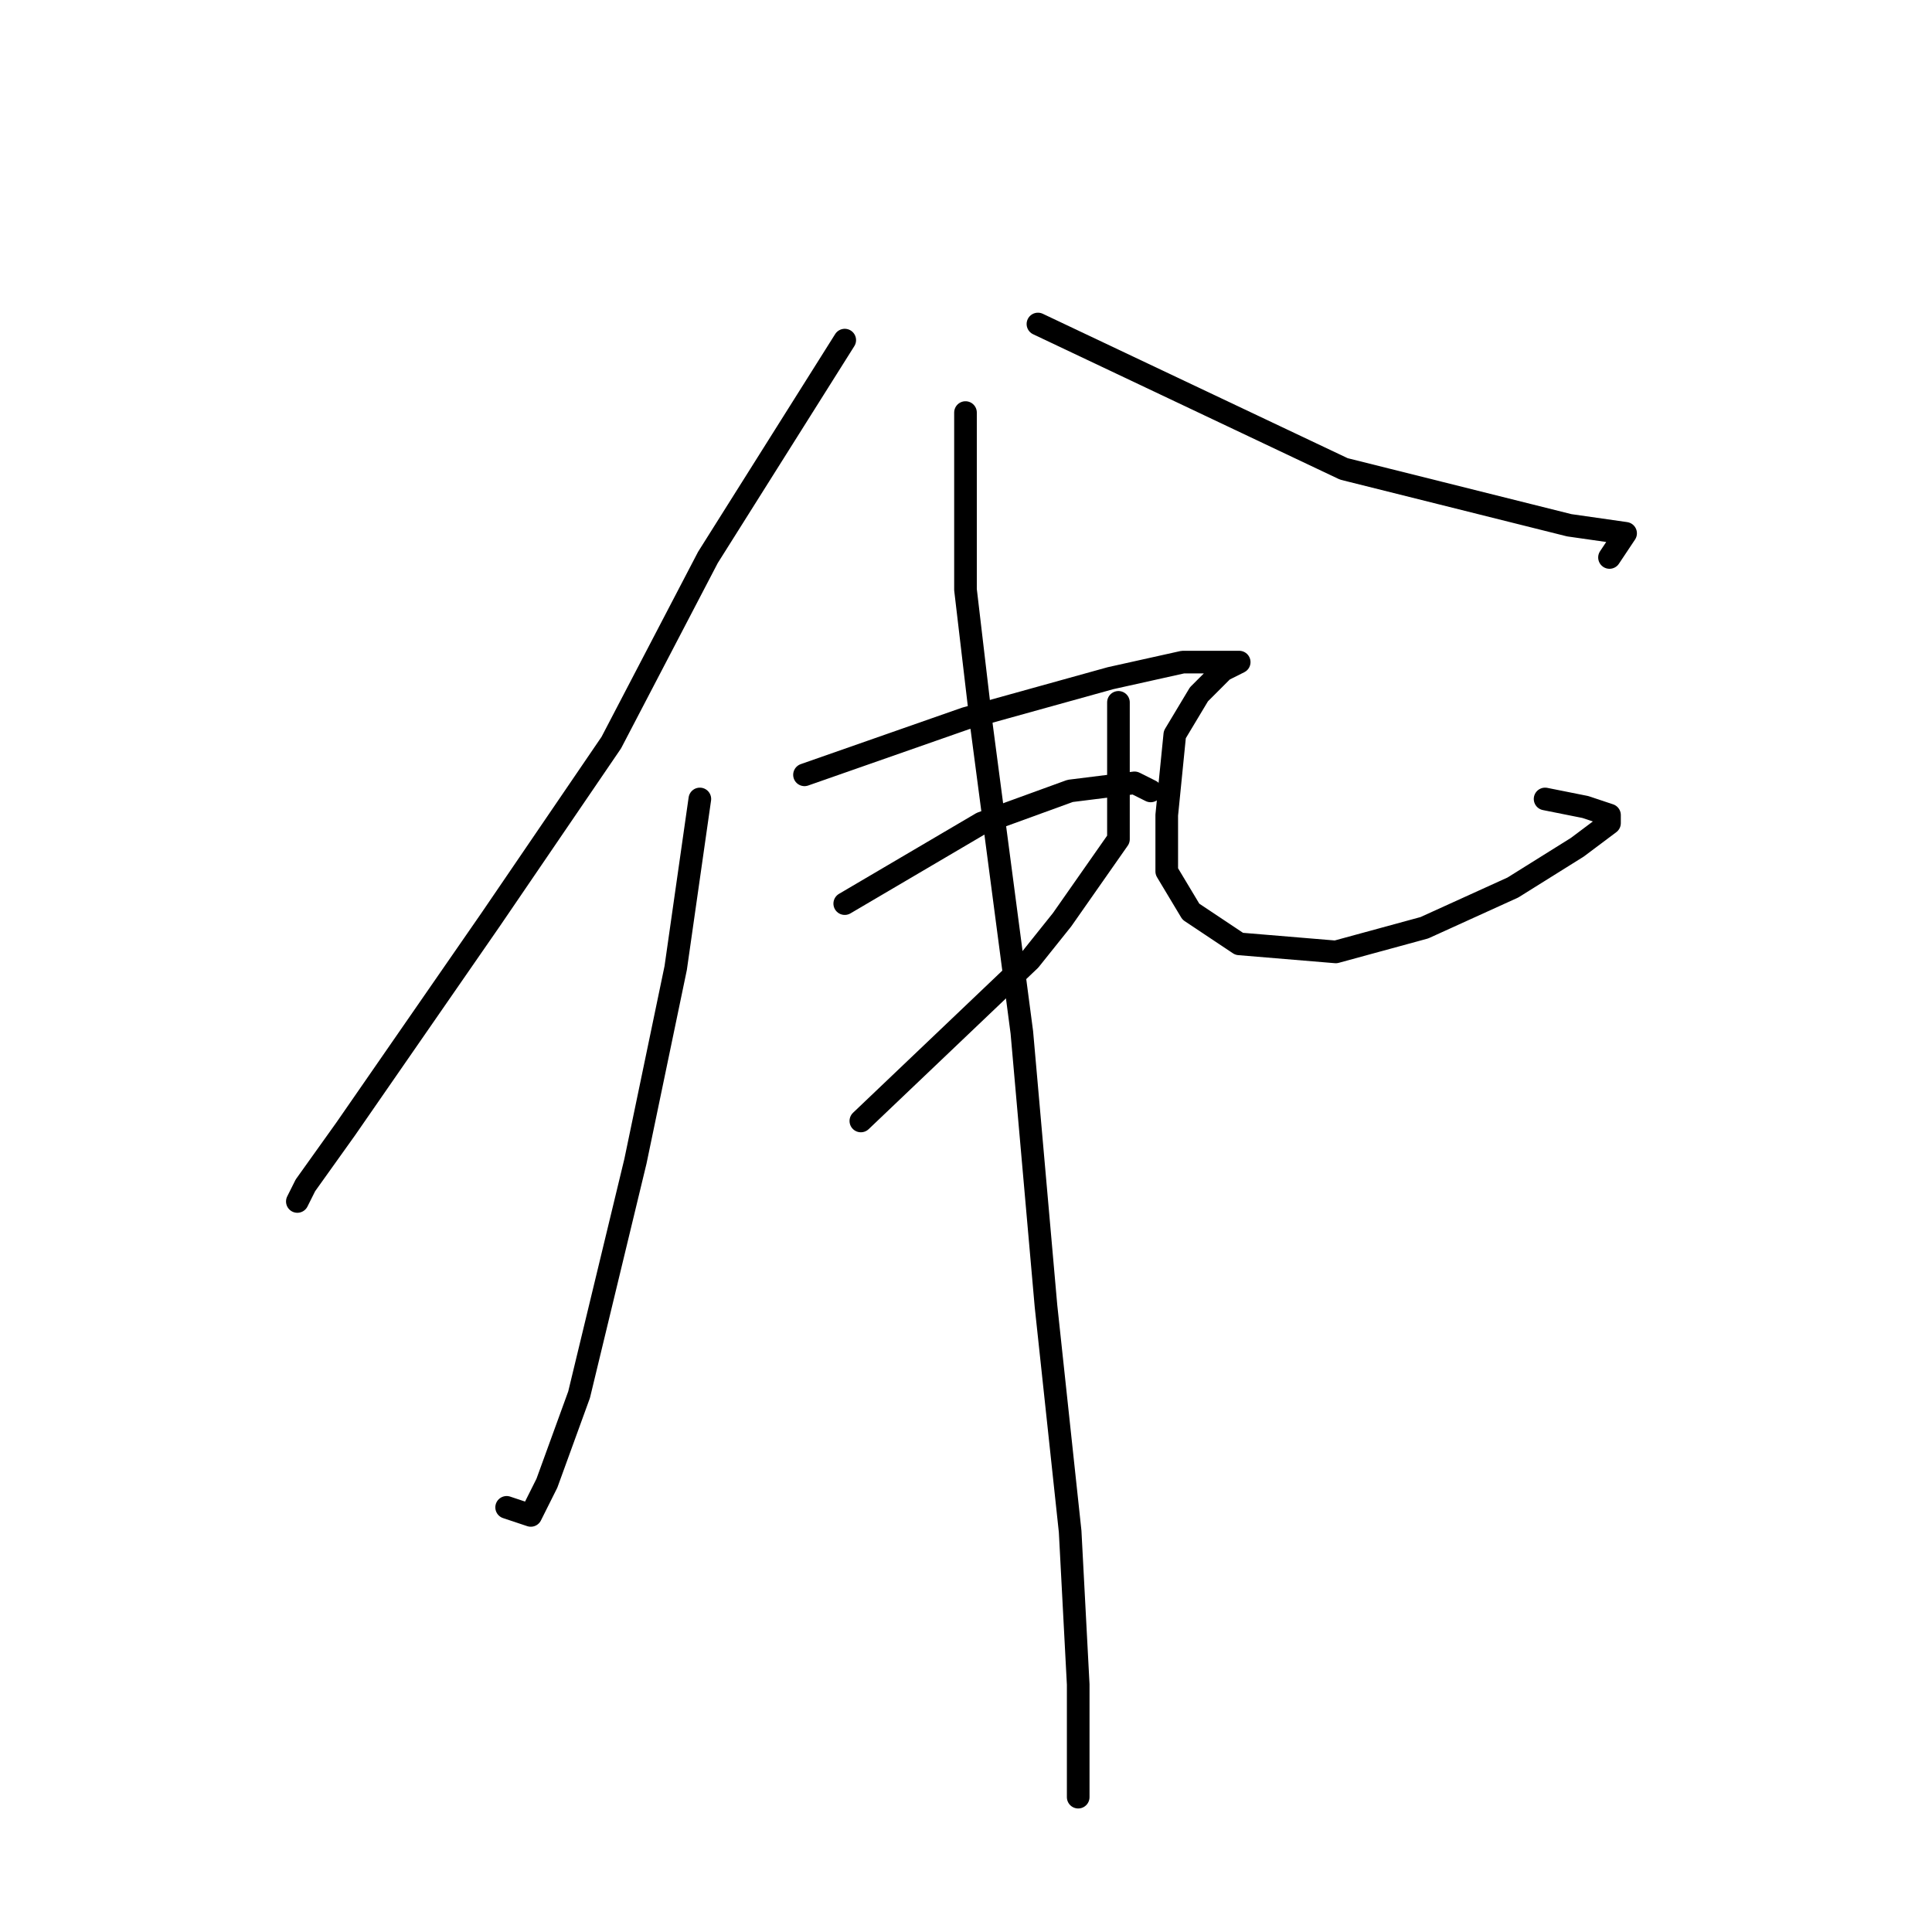 <?xml version="1.0" standalone="no"?>
    <svg width="256" height="256" xmlns="http://www.w3.org/2000/svg" version="1.1">
    <polyline stroke="black" stroke-width="3" stroke-linecap="round" fill="transparent" stroke-linejoin="round" points="111.933 45.067 93.8 73.867 81 98.4 65 121.867 45.8 149.6 40.467 157.067 39.4 159.2 39.4 159.2 " />
        <polyline stroke="black" stroke-width="3" stroke-linecap="round" fill="transparent" stroke-linejoin="round" points="137.533 42.933 178.067 62.133 190.867 65.333 207.933 69.6 215.4 70.667 213.267 73.867 213.267 73.867 " />
        <polyline stroke="black" stroke-width="3" stroke-linecap="round" fill="transparent" stroke-linejoin="round" points="92.733 105.867 89.533 128.267 84.2 153.867 76.733 184.8 72.467 196.533 70.333 200.8 67.133 199.733 67.133 199.733 " />
        <polyline stroke="black" stroke-width="3" stroke-linecap="round" fill="transparent" stroke-linejoin="round" points="106.6 102.667 127.933 95.2 147.133 89.867 156.733 87.733 163.133 87.733 164.2 87.733 162.067 88.8 158.867 92 155.667 97.333 154.6 108 154.6 115.467 157.8 120.8 164.2 125.067 177 126.133 188.733 122.933 200.467 117.6 209 112.267 213.267 109.067 213.267 108 210.067 106.933 204.733 105.867 204.733 105.867 " />
        <polyline stroke="black" stroke-width="3" stroke-linecap="round" fill="transparent" stroke-linejoin="round" points="111.933 119.733 130.067 109.067 141.8 104.8 150.333 103.733 152.467 104.8 152.467 104.8 " />
        <polyline stroke="black" stroke-width="3" stroke-linecap="round" fill="transparent" stroke-linejoin="round" points="114.067 148.533 136.467 127.2 140.733 121.867 148.2 111.2 148.2 93.067 148.2 93.067 " />
        <polyline stroke="black" stroke-width="3" stroke-linecap="round" fill="transparent" stroke-linejoin="round" points="127.933 54.667 127.933 78.133 130.067 96.267 135.4 136.8 138.6 173.067 141.8 202.933 142.867 223.2 142.867 233.867 142.867 238.133 142.867 238.133 " />
        </svg>